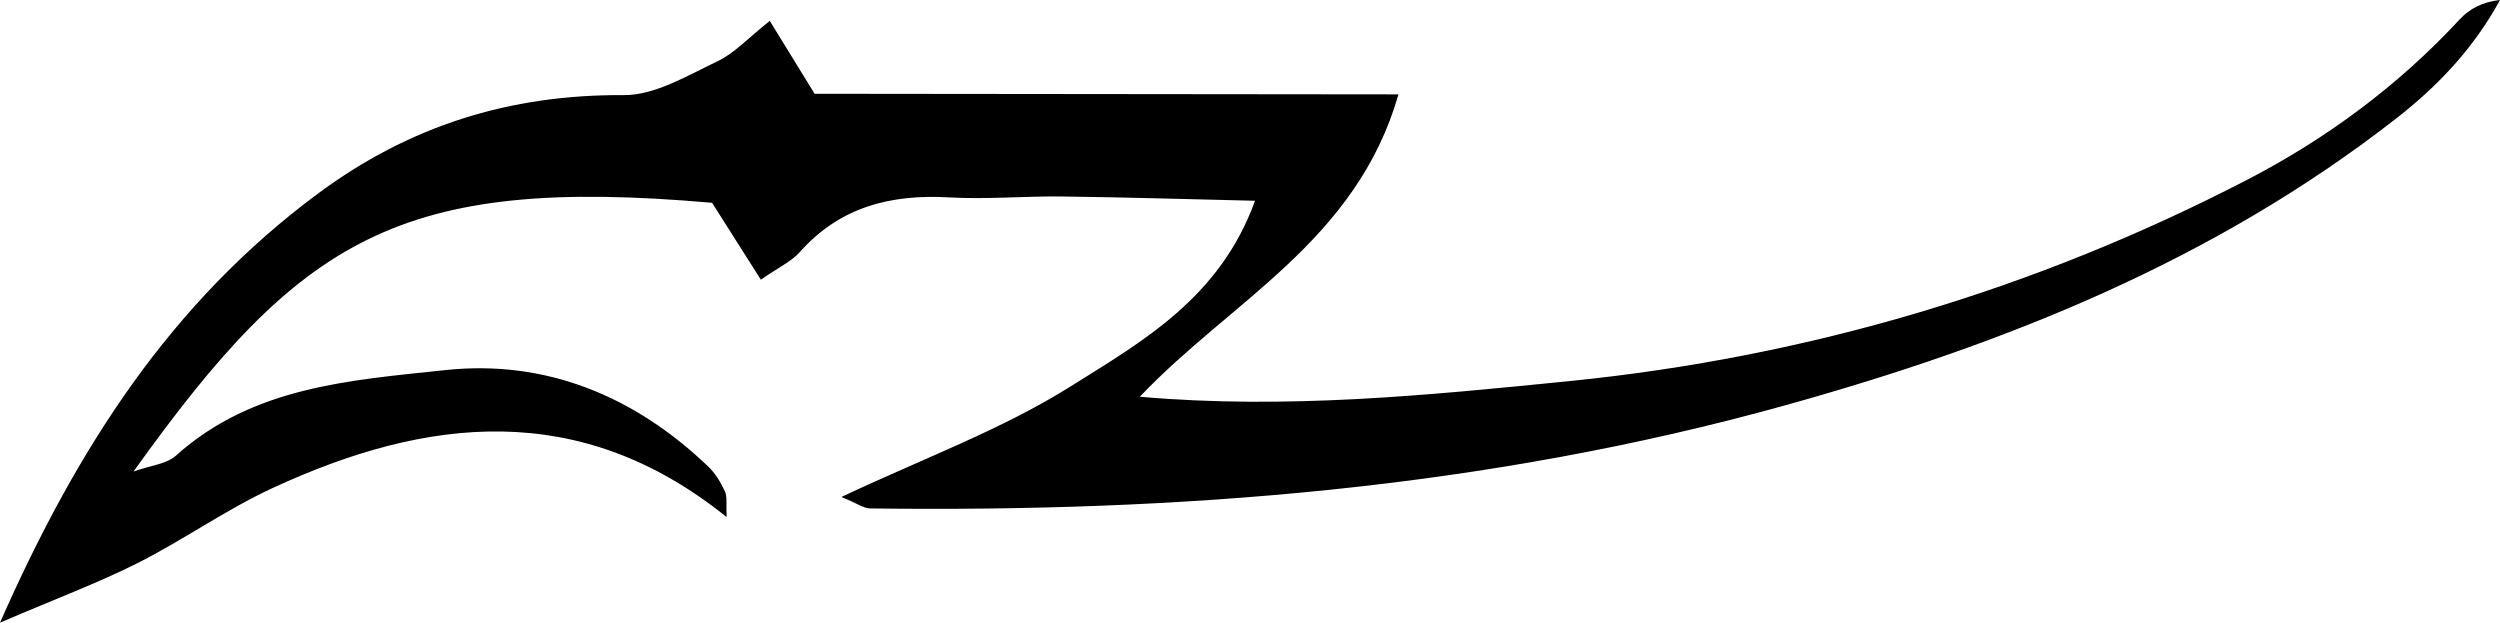 <?xml version="1.0" encoding="utf-8"?>
<!-- Generator: Adobe Illustrator 16.0.0, SVG Export Plug-In . SVG Version: 6.00 Build 0)  -->
<!DOCTYPE svg PUBLIC "-//W3C//DTD SVG 1.1//EN" "http://www.w3.org/Graphics/SVG/1.1/DTD/svg11.dtd">
<svg version="1.1" id="Layer_1" xmlns="http://www.w3.org/2000/svg" xmlns:xlink="http://www.w3.org/1999/xlink" x="0px" y="0px"
	 width="120.366px" height="29.979px" viewBox="0 0 120.366 29.979" enable-background="new 0 0 120.366 29.979"
	 xml:space="preserve">
<path fill-rule="evenodd" clip-rule="evenodd" d="M67.332,4.544c-2.035,7.083-8.082,9.937-12.453,14.558
	c7.038,0.619,13.871-0.07,20.687-0.754c11.487-1.156,22.407-4.396,32.647-9.703c3.797-1.967,7.272-4.533,10.221-7.721
	c0.461-0.498,1.096-0.836,1.933-0.924c-1.255,2.295-2.948,4.104-4.966,5.678c-8.771,6.852-18.831,10.883-29.449,13.836
	c-14.435,4.016-29.165,5.154-44.057,4.965c-0.307-0.004-0.61-0.234-1.385-0.551c3.901-1.844,7.71-3.232,11.066-5.342
	c3.424-2.152,7.157-4.24,8.849-8.92c-3.132-0.072-6.206-0.168-9.28-0.206c-1.814-0.022-3.636,0.146-5.443,0.044
	c-2.806-0.16-5.248,0.447-7.188,2.625c-0.42,0.471-1.05,0.756-1.882,1.336c-0.839-1.322-1.59-2.508-2.348-3.701
	c-15.098-1.33-19.84,1.739-27.857,12.939c0.847-0.303,1.598-0.363,2.043-0.764c3.705-3.334,8.421-3.633,12.956-4.119
	c4.844-0.52,9.117,1.244,12.659,4.629c0.346,0.328,0.615,0.77,0.816,1.205c0.124,0.27,0.053,0.631,0.084,1.242
	c-7.047-5.68-14.423-4.842-21.871-1.394c-2.236,1.036-4.274,2.489-6.479,3.603C4.738,28.062,2.736,28.805,0,29.979
	c3.764-8.539,8.277-15.422,15.252-20.617c4.443-3.309,9.275-4.816,14.781-4.783c1.501,0.012,3.053-0.938,4.498-1.621
	c0.836-0.396,1.506-1.143,2.531-1.953c0.727,1.182,1.305,2.121,2.158,3.51C48.292,4.523,57.646,4.534,67.332,4.544z"/>
</svg>
